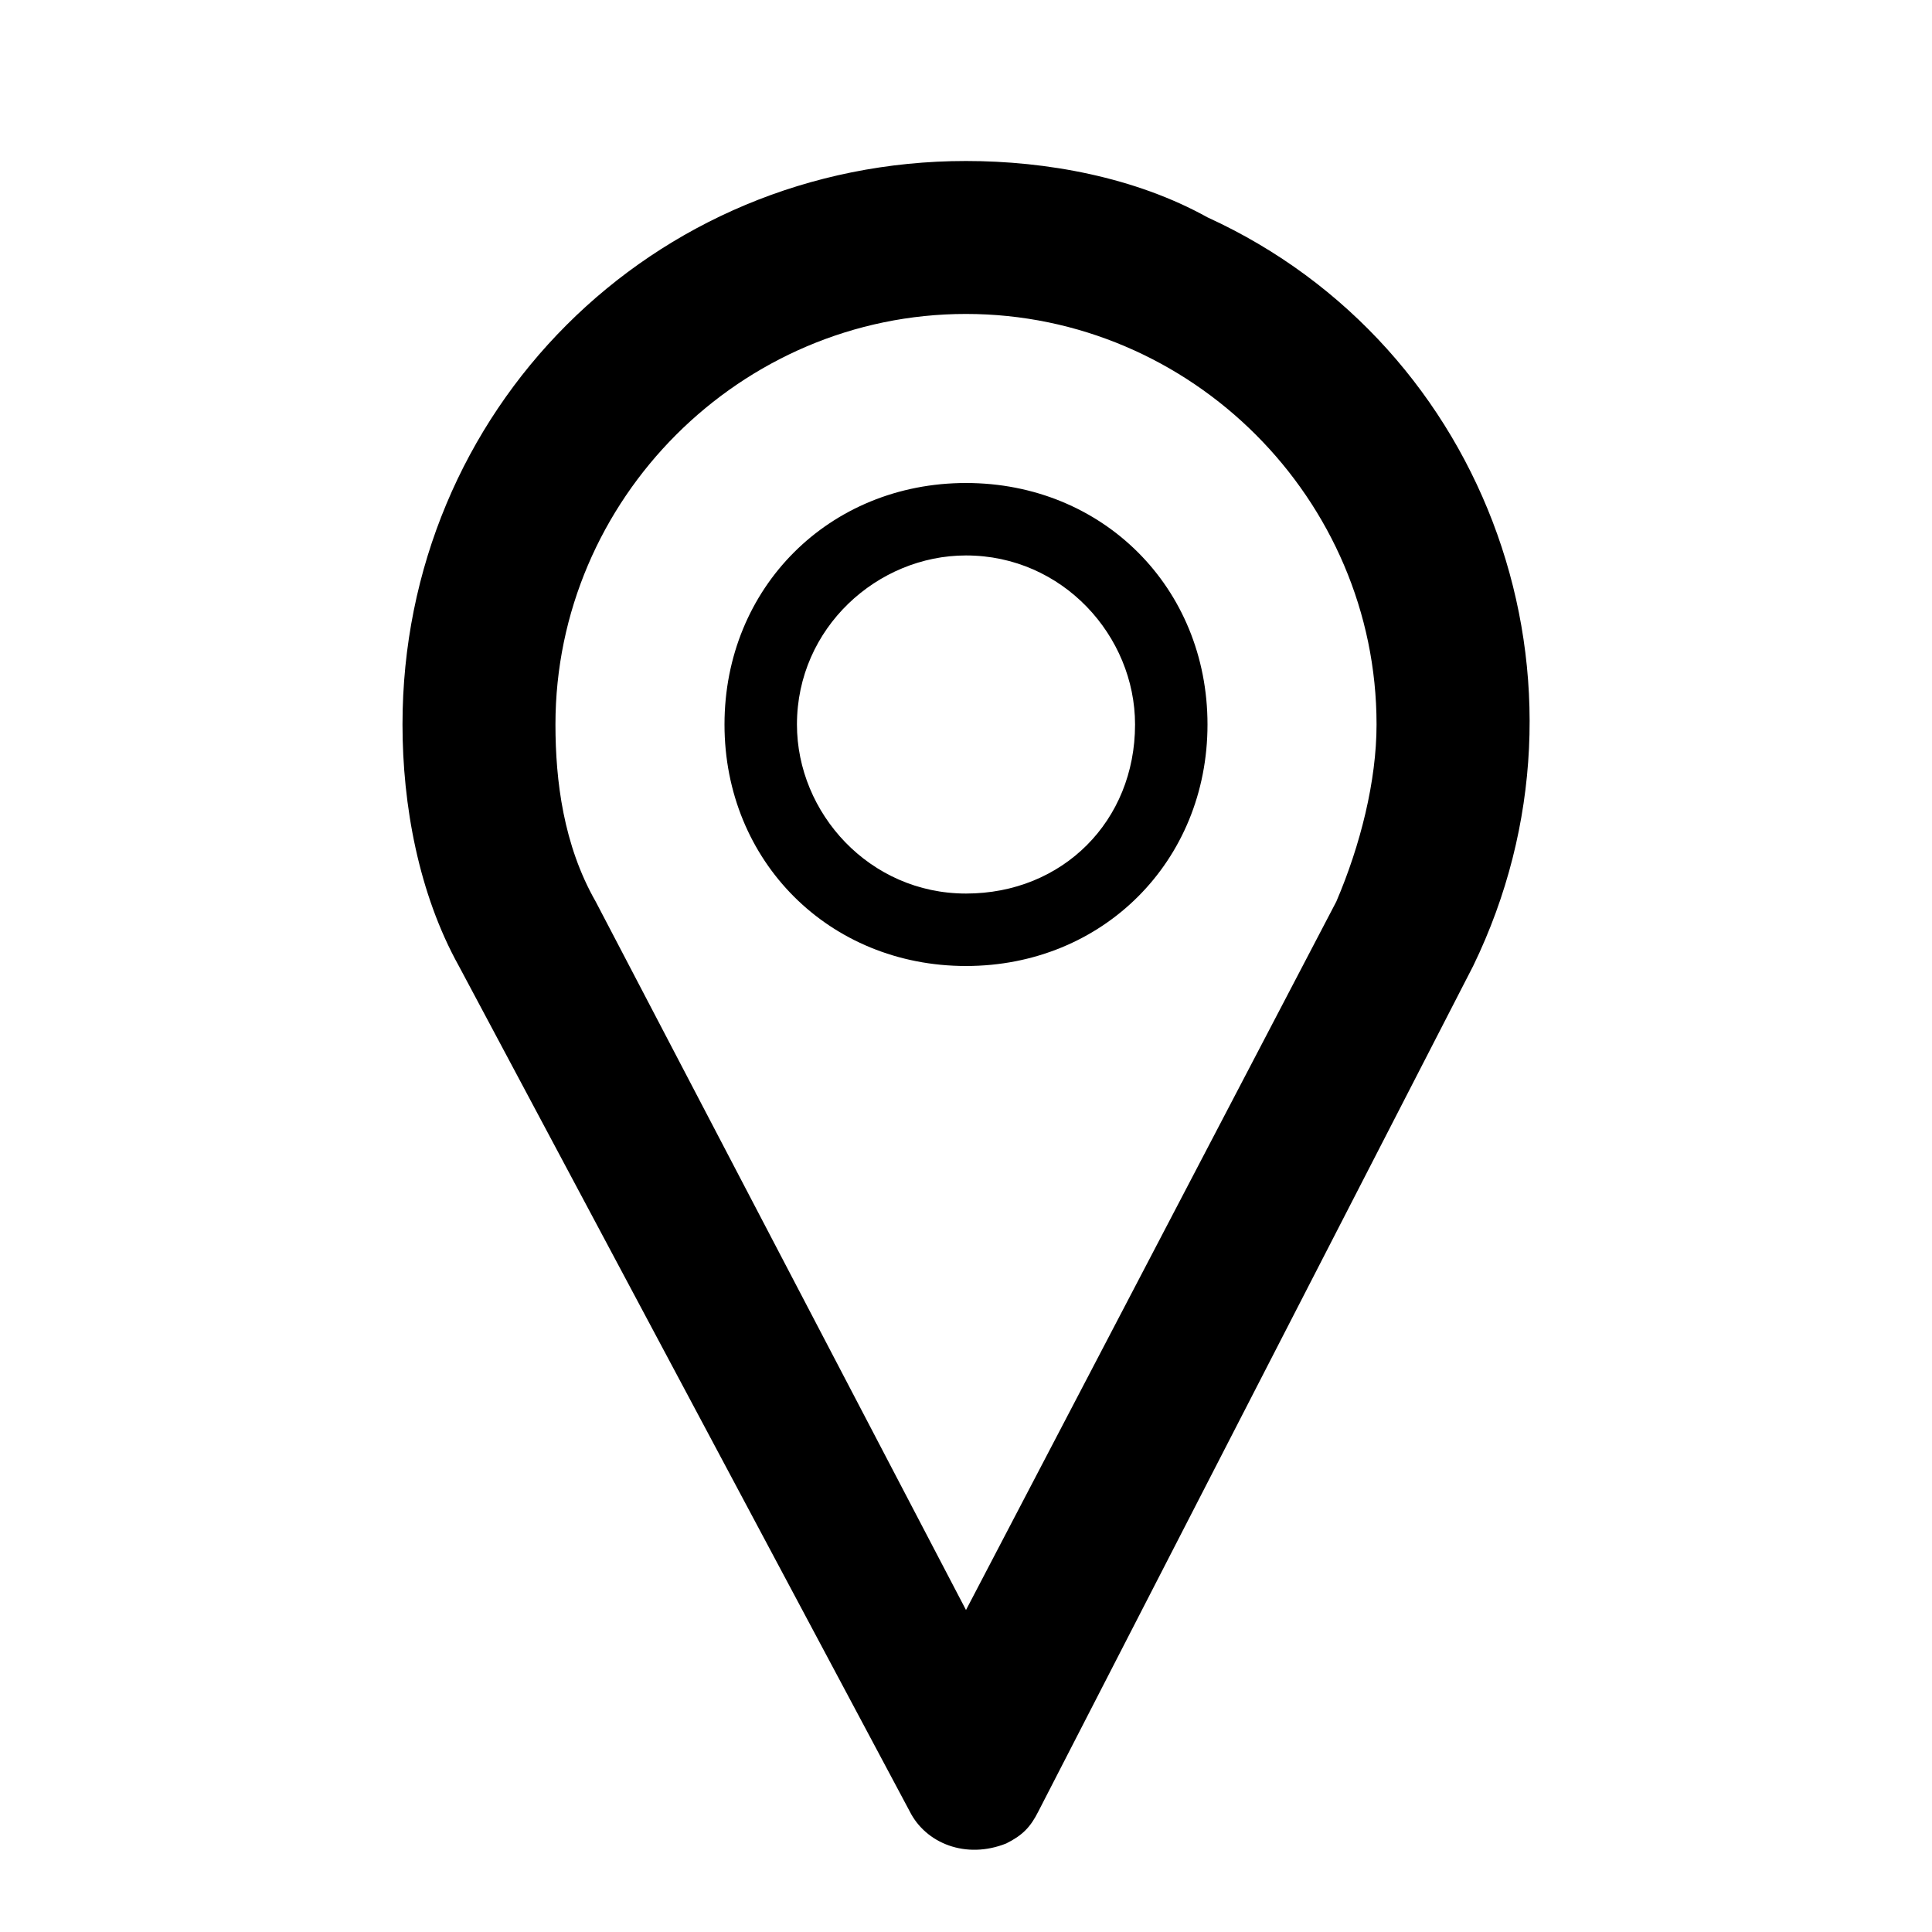 <svg xmlns="http://www.w3.org/2000/svg" viewBox="0 0 24 24" data-supported-dps="24x24" fill="currentColor" width="24" height="24" focusable="false">
  <path d="M12 6c-1.7 0-3 1.3-3 3s1.3 3 3 3 3-1.3 3-3-1.3-3-3-3zm0 5.1c-1.2 0-2.1-1-2.1-2.1 0-1.2 1-2.1 2.1-2.1 1.2 0 2.1 1 2.1 2.1 0 1.2-.9 2.1-2.1 2.1zm0-7.2c2.8 0 5.1 2.3 5.1 5.1 0 .7-.2 1.5-.5 2.2L12 20l-4.6-8.8c-.4-.7-.5-1.5-.5-2.2 0-2.8 2.3-5.1 5.1-5.1M12 2C8.1 2 5 5.1 5 9c0 1 .2 2.1.7 3l5.6 10.5c.2.4.7.6 1.2.4.2-.1.3-.2.4-.4L18.3 12c1.7-3.5.2-7.7-3.3-9.3-.9-.5-2-.7-3-.7z"></path>
</svg>